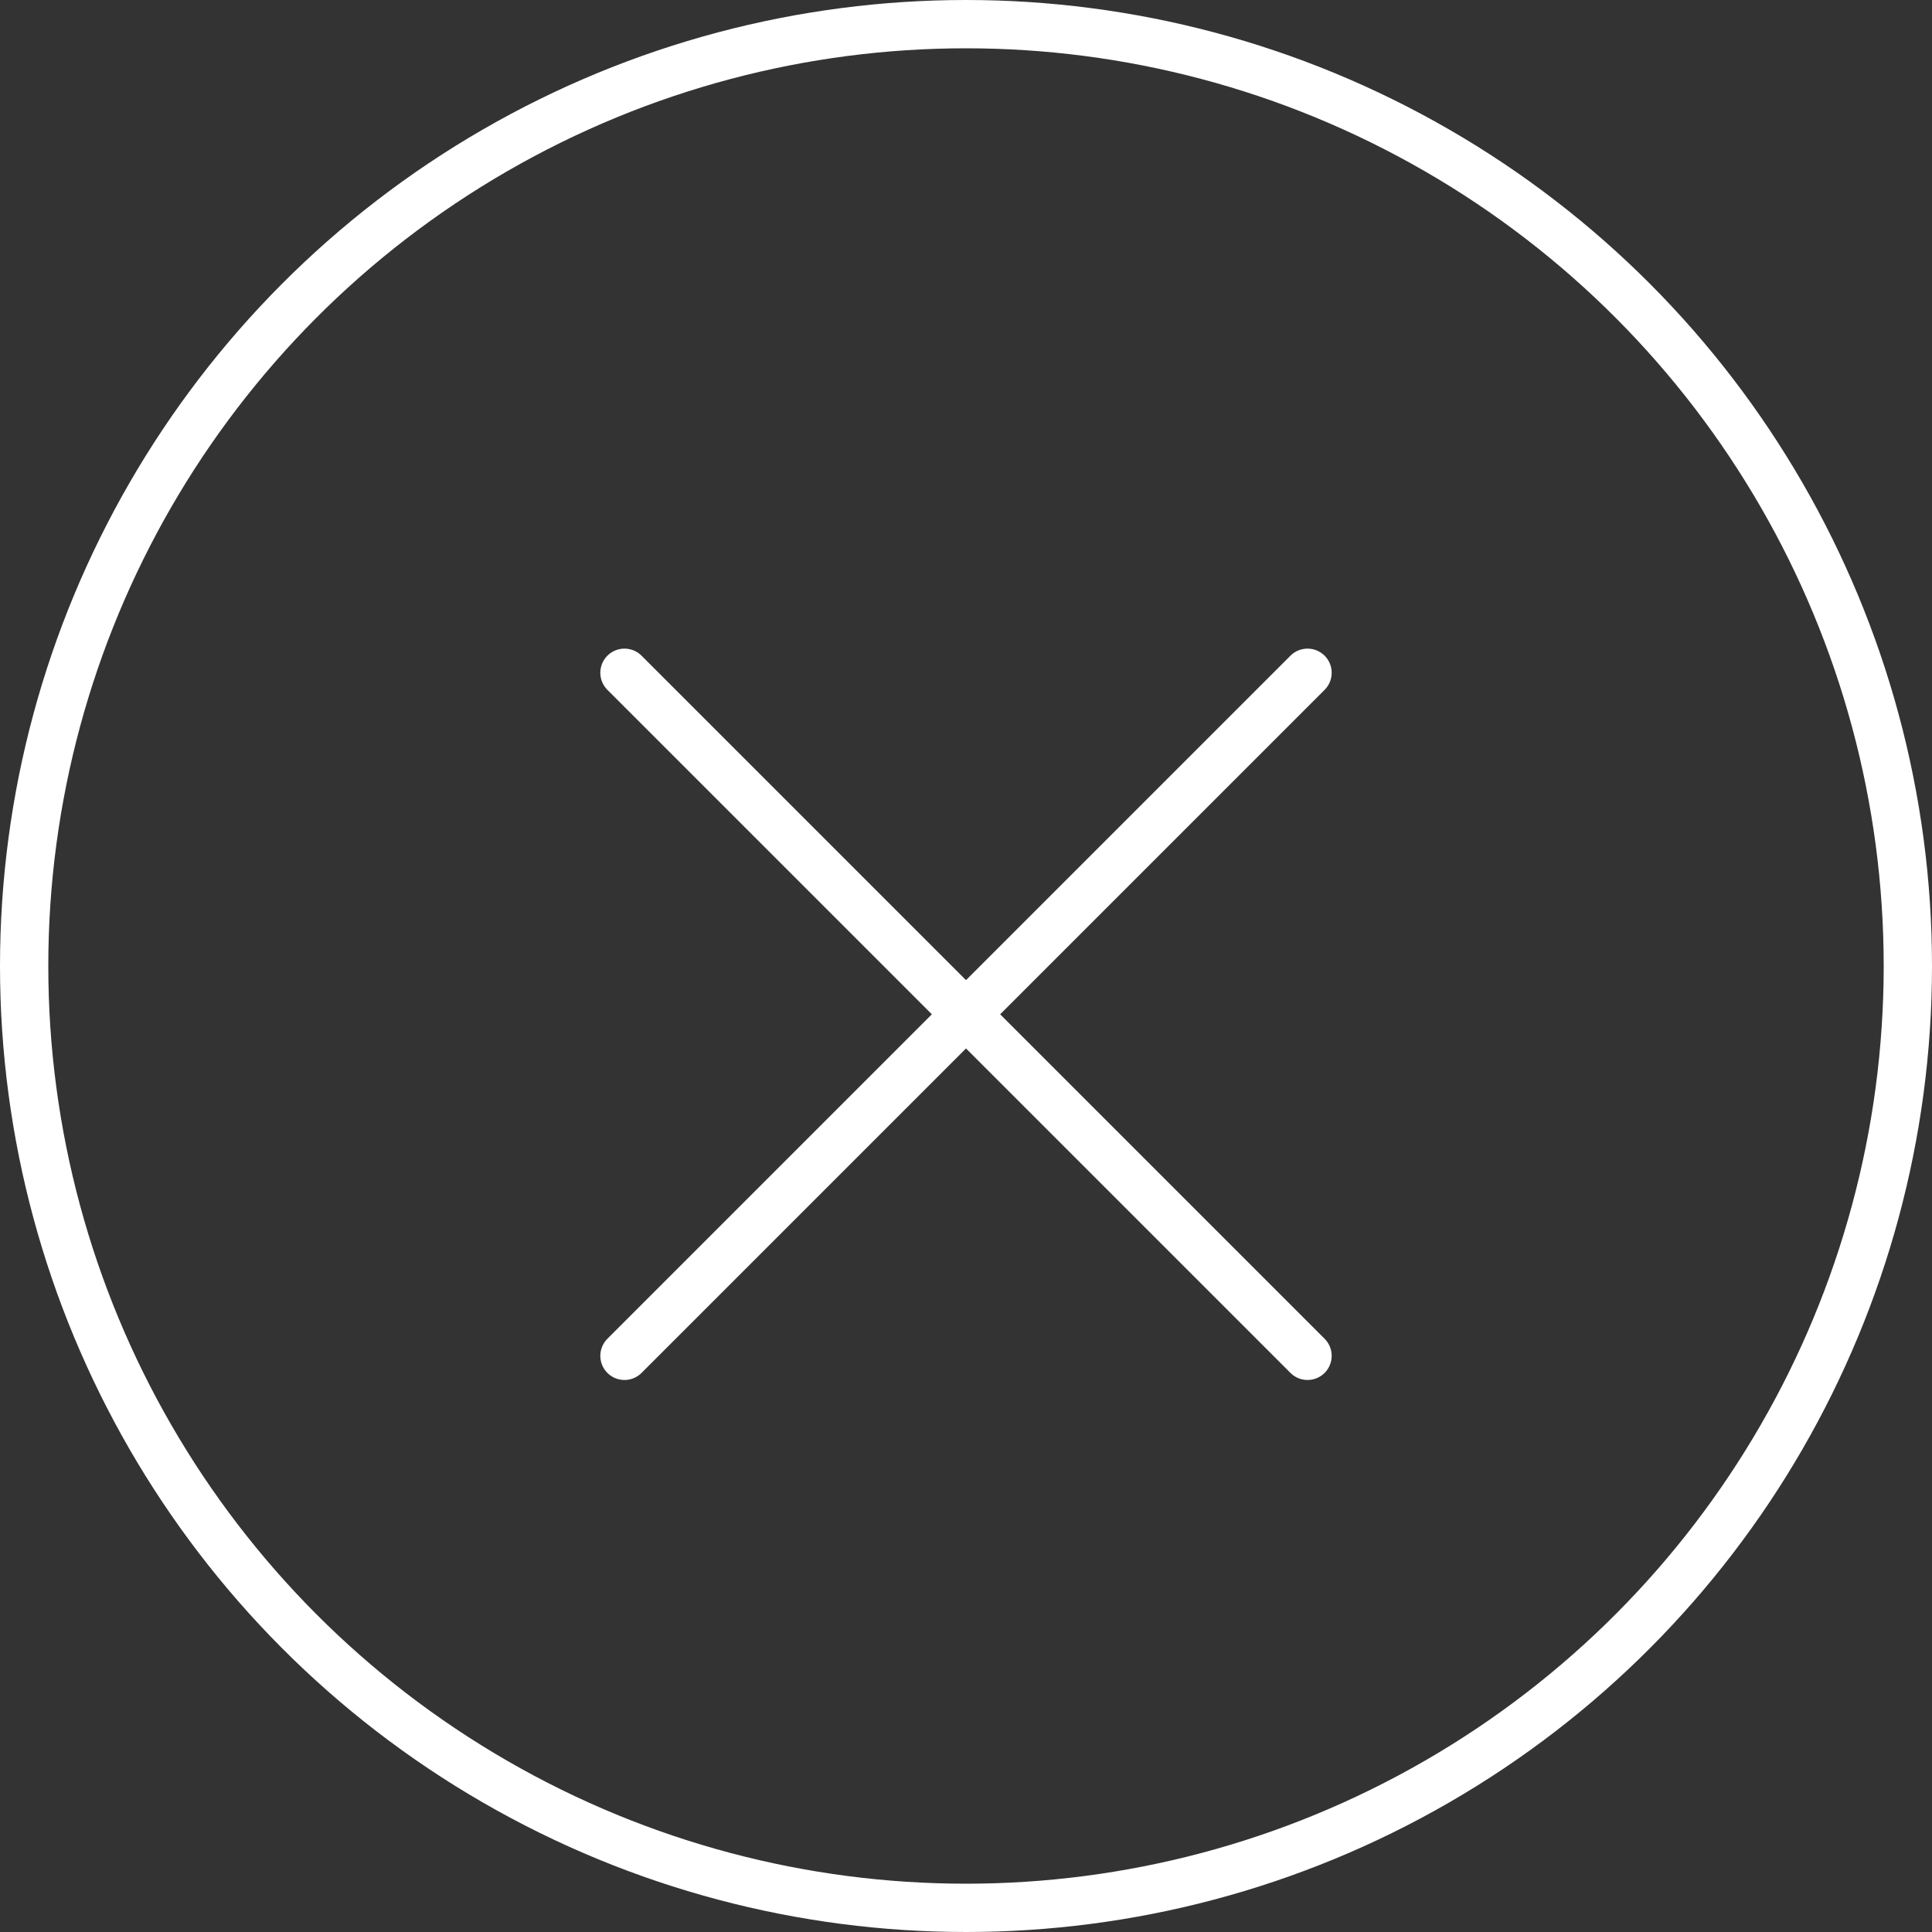 <svg xmlns="http://www.w3.org/2000/svg" width="40" height="40" viewBox="0 0 40 40" fill="none">
  <rect x="0" y="0" width="40" height="40" fill="#333333" stroke="none"/>
  <path d="M12.929 13.929L27.071 28.071" stroke="white" stroke-linecap="round"/>
  <path d="M12.929 28.071L27.071 13.929" stroke="white" stroke-linecap="round"/>
  <circle cx="20" cy="20" r="19.5" stroke="white"/>
</svg>